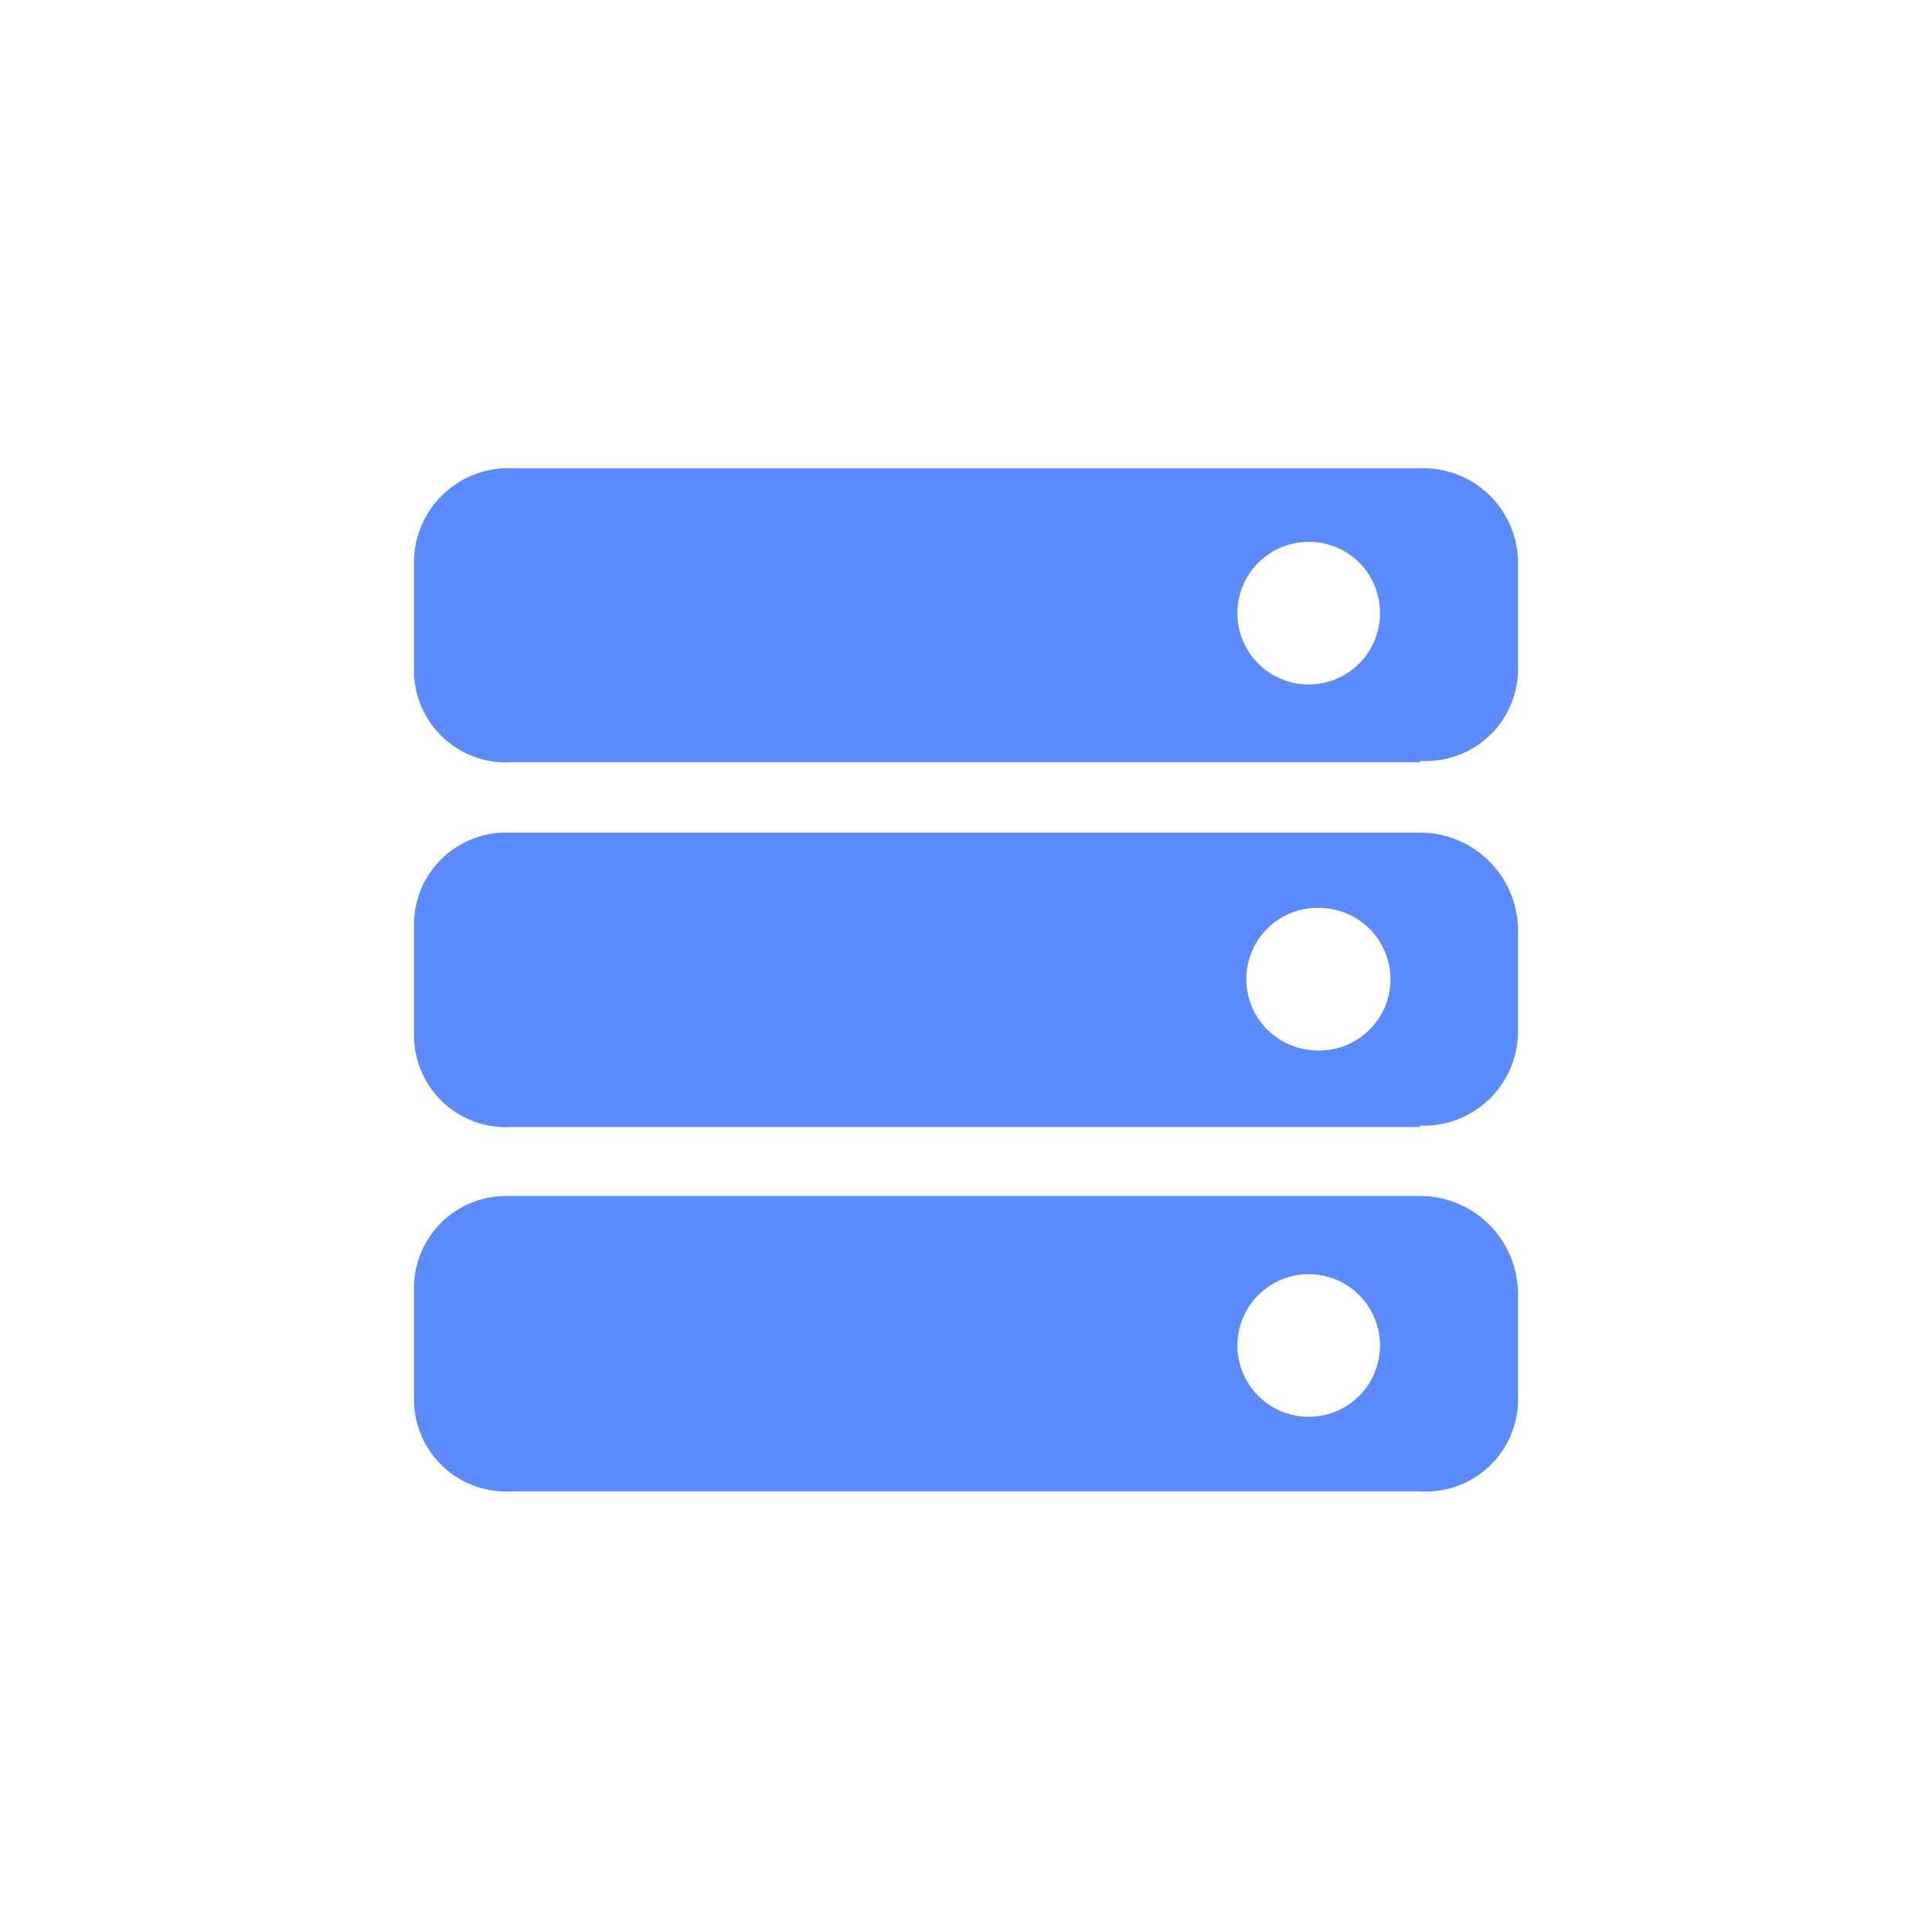 <svg id="图层_1" data-name="图层 1" xmlns="http://www.w3.org/2000/svg" viewBox="0 0 42 42"><defs><style>.cls-1{fill:#5b8bff;}</style></defs><title>24*24</title><path class="cls-1" d="M30.87,32.42H11.13a2,2,0,0,1-2.13-2V28a2,2,0,0,1,2-2H30.87A2.13,2.13,0,0,1,33,28.12v2.27A2,2,0,0,1,30.87,32.42Zm-2.4-4.72A1.55,1.55,0,1,0,30,29.21,1.55,1.55,0,0,0,28.47,27.7Zm2.4-3.2H11.13a2,2,0,0,1-2.13-2V20.1a2,2,0,0,1,2-2H30.87A2.13,2.13,0,0,1,33,20.2v2.27a2.05,2.05,0,0,1-2.13,2Zm-2.35-4.76a1.55,1.55,0,0,0,0,3.09,1.55,1.55,0,1,0,.08-3.09Zm2.35-3.17H11.13a2,2,0,0,1-2.13-2V12.18a2.05,2.05,0,0,1,2.13-2H30.87a2.06,2.06,0,0,1,2.13,2v2.36a2,2,0,0,1-2.13,2Zm-2.4-4.79A1.55,1.55,0,1,0,30,13.32,1.54,1.54,0,0,0,28.47,11.78Z"/></svg>